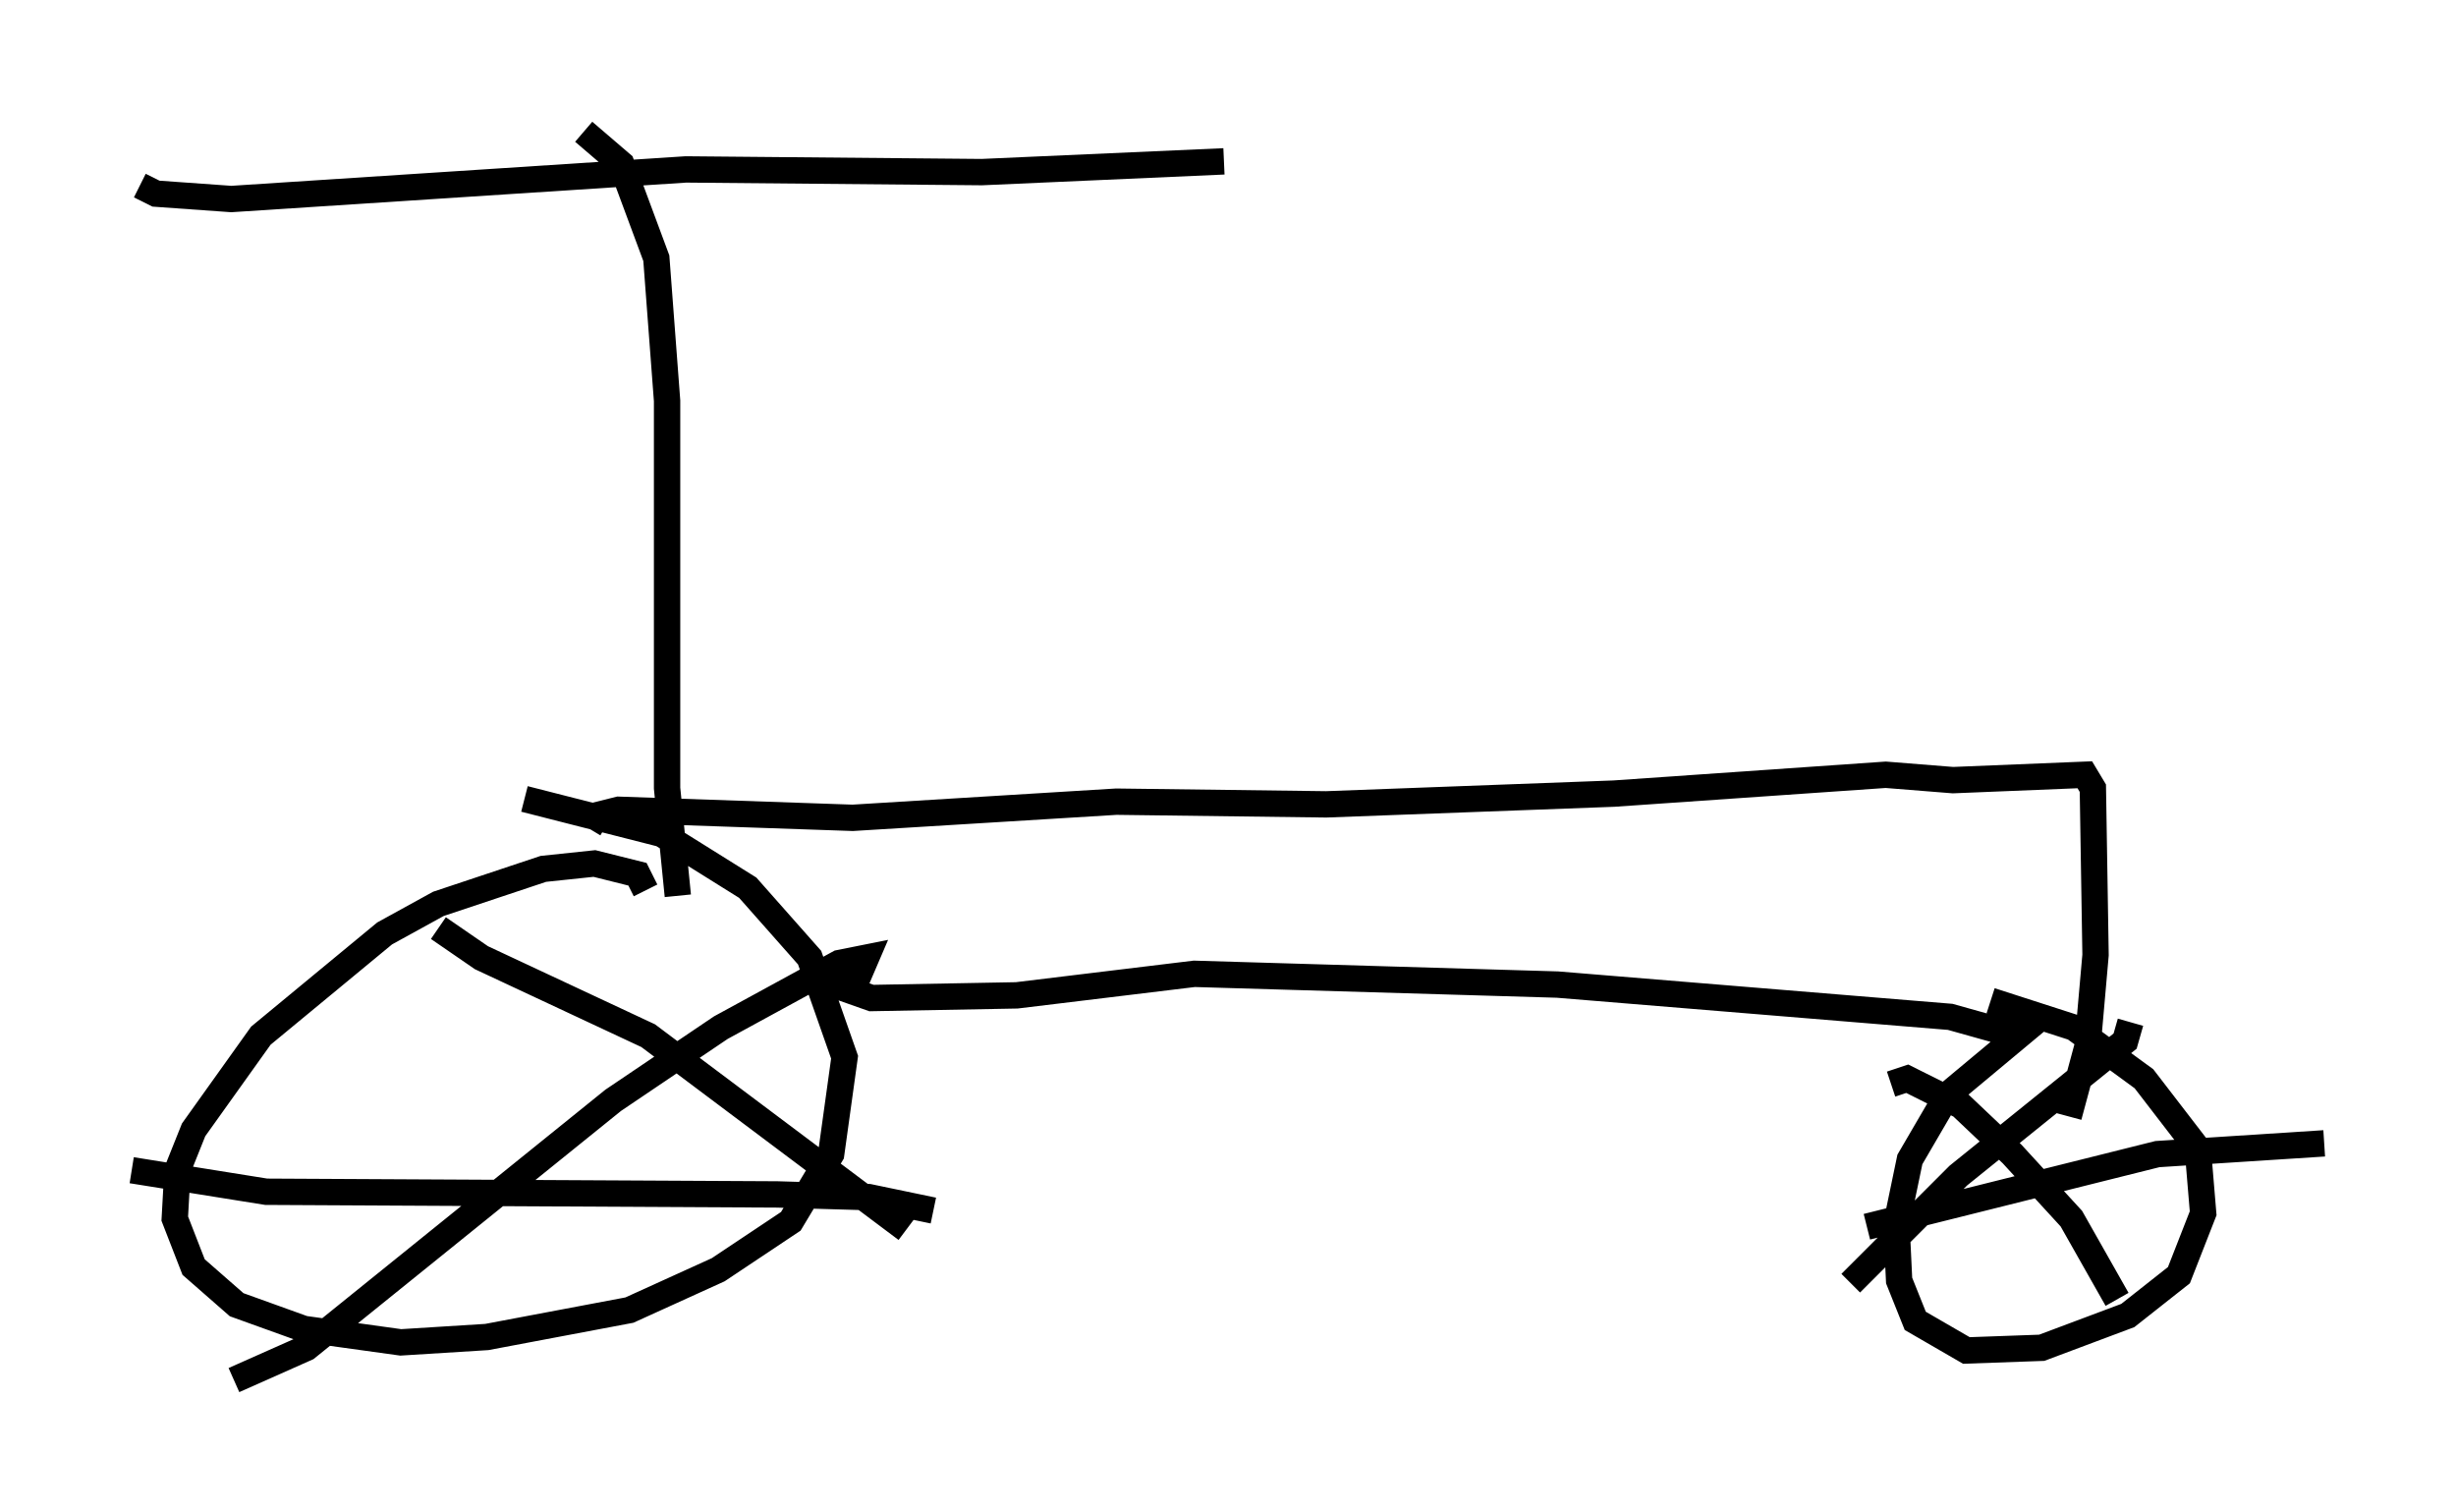 <?xml version="1.0" encoding="utf-8" ?>
<svg baseProfile="full" height="57.367" version="1.1" width="93.199" xmlns="http://www.w3.org/2000/svg" xmlns:ev="http://www.w3.org/2001/xml-events" xmlns:xlink="http://www.w3.org/1999/xlink"><defs /><rect fill="white" height="57.367" width="93.199" x="0" y="0" /><path d="M27.867, 5 m0.0, 0.0 m-22.561, 2.042 l0.613, 0.306 2.858, 0.204 l17.252, -1.123 11.229, 0.102 l9.188, -0.408 m-24.296, -1.123 l1.429, 1.225 1.327, 3.573 l0.408, 5.41 0.0, 14.7 l0.408, 4.083 m-1.225, -0.204 l-0.306, -0.613 -1.633, -0.408 l-1.94, 0.204 -3.981, 1.327 l-2.042, 1.123 -4.696, 3.879 l-2.552, 3.573 -0.613, 1.531 l-0.102, 1.838 0.715, 1.838 l1.633, 1.429 2.552, 0.919 l3.675, 0.51 3.267, -0.204 l5.41, -1.021 3.369, -1.531 l2.756, -1.838 1.531, -2.552 l0.51, -3.675 -1.327, -3.777 l-2.348, -2.654 -3.267, -2.042 l-5.206, -1.327 m11.433, 6.942 l1.735, 0.613 5.513, -0.102 l6.738, -0.817 13.781, 0.408 l14.904, 1.225 2.552, 0.715 m1.021, -0.817 l-3.675, 3.063 -1.429, 2.45 l-0.51, 2.45 0.102, 2.144 l0.613, 1.531 1.94, 1.123 l2.858, -0.102 3.267, -1.225 l1.94, -1.531 0.919, -2.348 l-0.204, -2.45 -2.042, -2.654 l-2.654, -1.94 -3.165, -1.021 m-58.903, -2.756 l1.633, 1.123 6.329, 2.96 l9.8, 7.35 m-2.144, -8.881 l0.613, -1.429 -1.021, 0.204 l-4.492, 2.45 -4.083, 2.756 l-11.638, 9.392 -2.756, 1.225 m-3.879, -7.963 l5.104, 0.817 19.396, 0.102 l3.471, 0.102 2.45, 0.51 m45.428, -7.146 l-0.204, 0.715 -6.329, 5.104 l-4.083, 4.083 m1.531, -7.554 l0.613, -0.204 2.042, 1.021 l1.94, 1.838 2.246, 2.45 l1.735, 3.063 m-9.494, -2.756 l11.025, -2.756 6.329, -0.408 m-65.844, -11.944 l0.306, -0.51 0.817, -0.204 l8.881, 0.306 10.004, -0.613 l7.963, 0.102 10.923, -0.408 l10.311, -0.715 2.552, 0.204 l5.002, -0.204 0.306, 0.51 l0.102, 6.329 -0.306, 3.471 l-0.715, 2.654 " fill="none" stroke="black" stroke-width="1" /></svg>